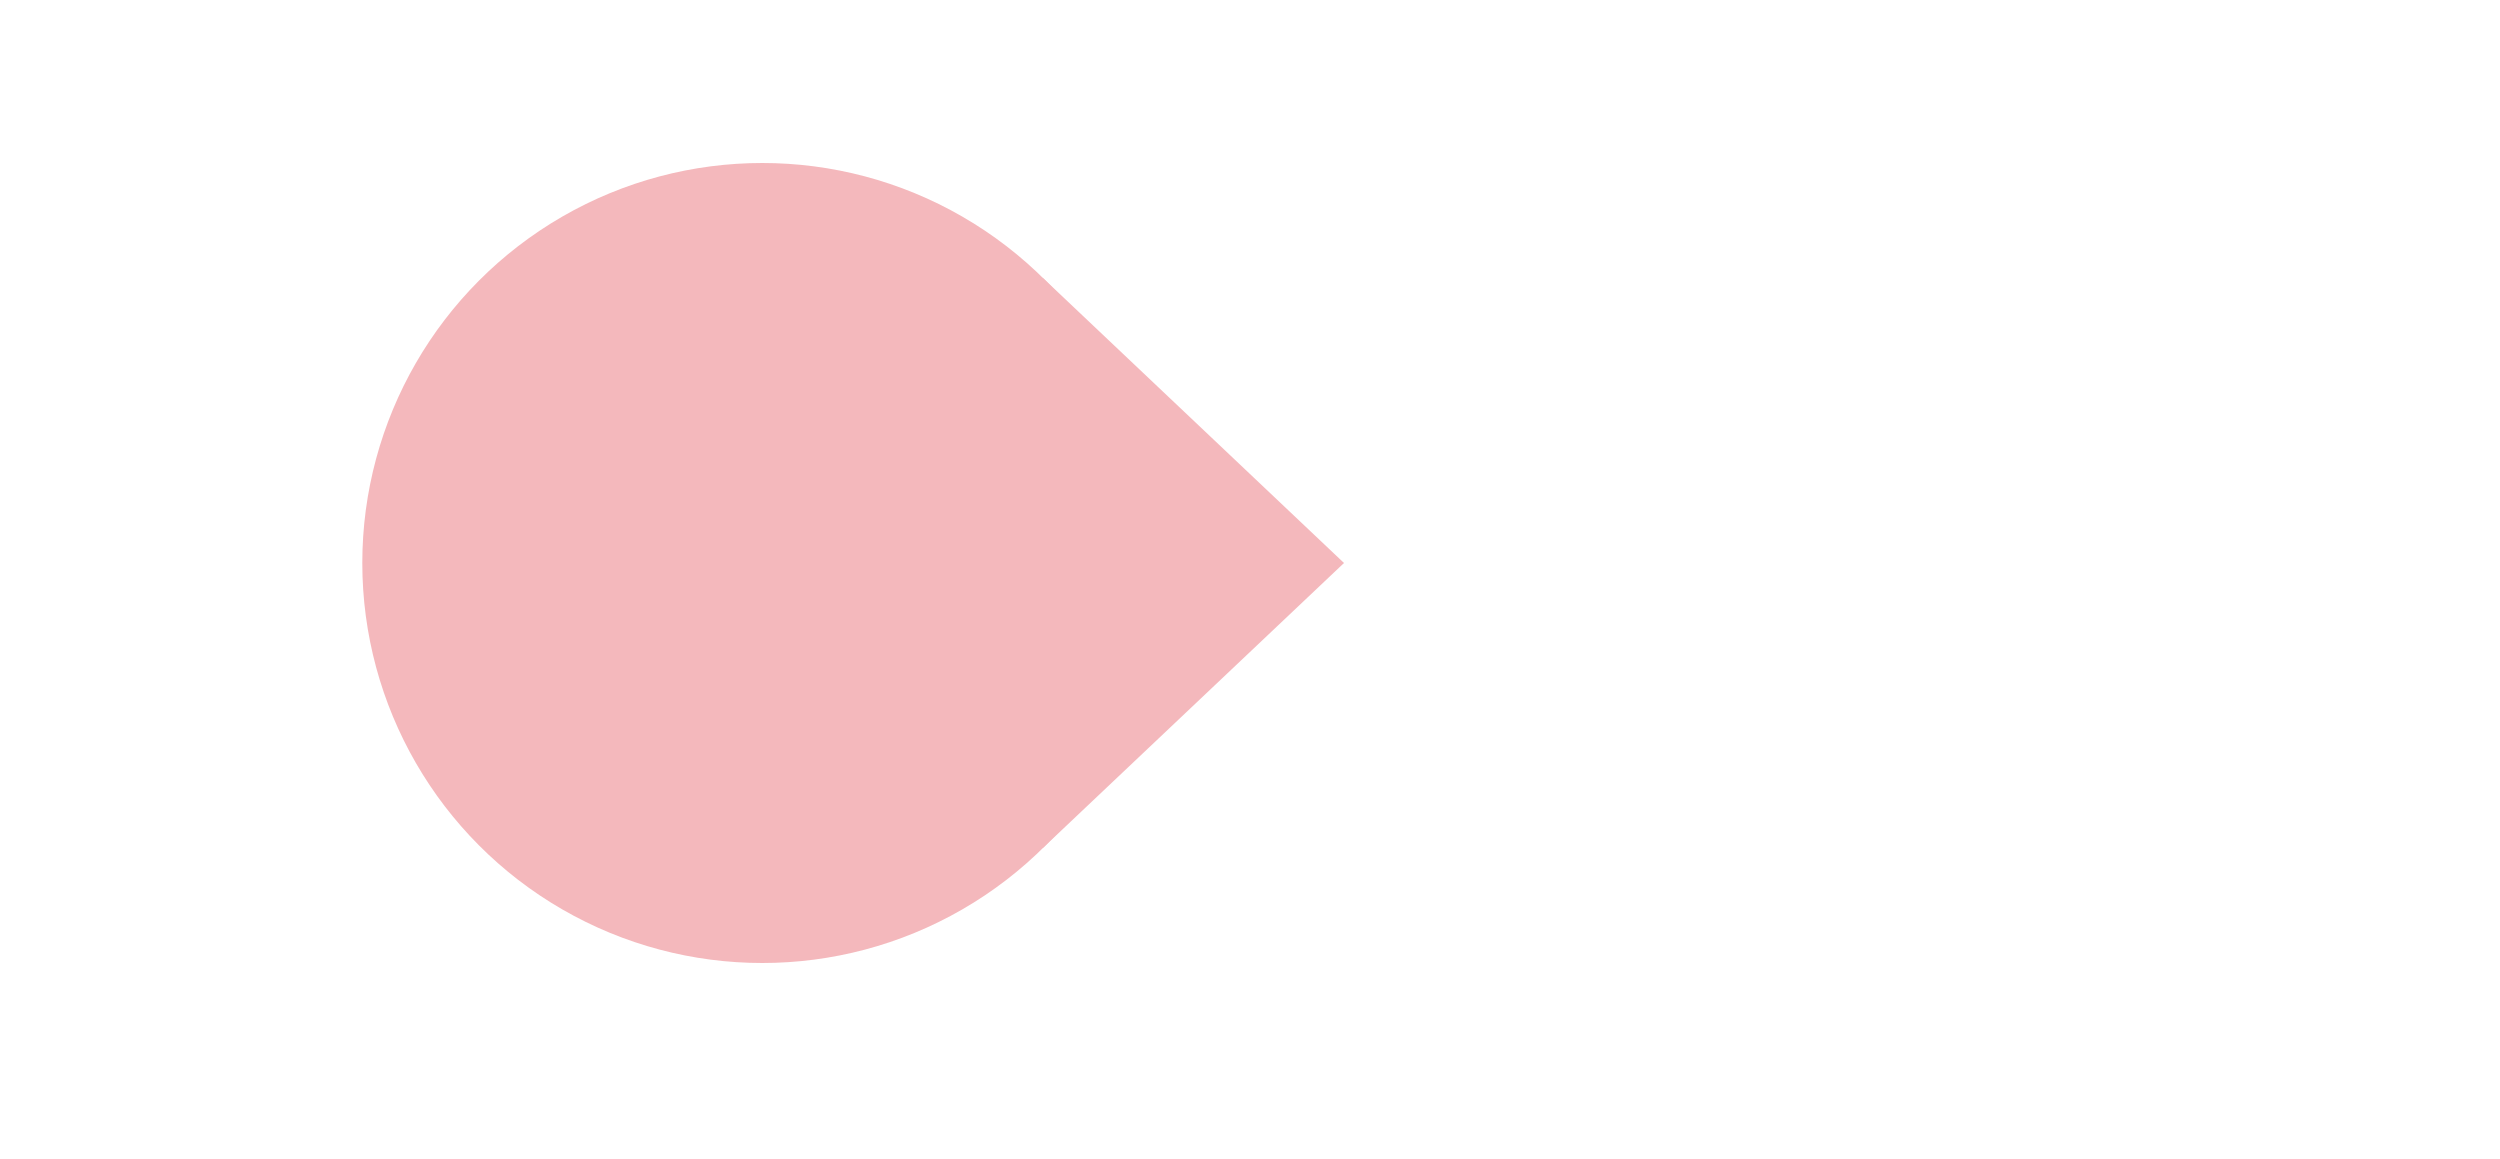 <?xml version="1.0" encoding="utf-8"?>
<!-- Generator: Adobe Illustrator 16.0.0, SVG Export Plug-In . SVG Version: 6.00 Build 0)  -->
<!DOCTYPE svg PUBLIC "-//W3C//DTD SVG 1.1//EN" "http://www.w3.org/Graphics/SVG/1.1/DTD/svg11.dtd">
<svg version="1.1" id="Layer_1" xmlns="http://www.w3.org/2000/svg" xmlns:xlink="http://www.w3.org/1999/xlink" x="0px" y="0px"
	 width="25px" height="11.594px" viewBox="0 0 25 11.594" enable-background="new 0 0 25 11.594" xml:space="preserve">
<circle fill="#F4B8BC" cx="7.623" cy="5.63" r="4"/>
<polyline fill="#F4B8BC" points="10.426,8.482 13.44,5.63 10.426,2.777 "/>
</svg>
